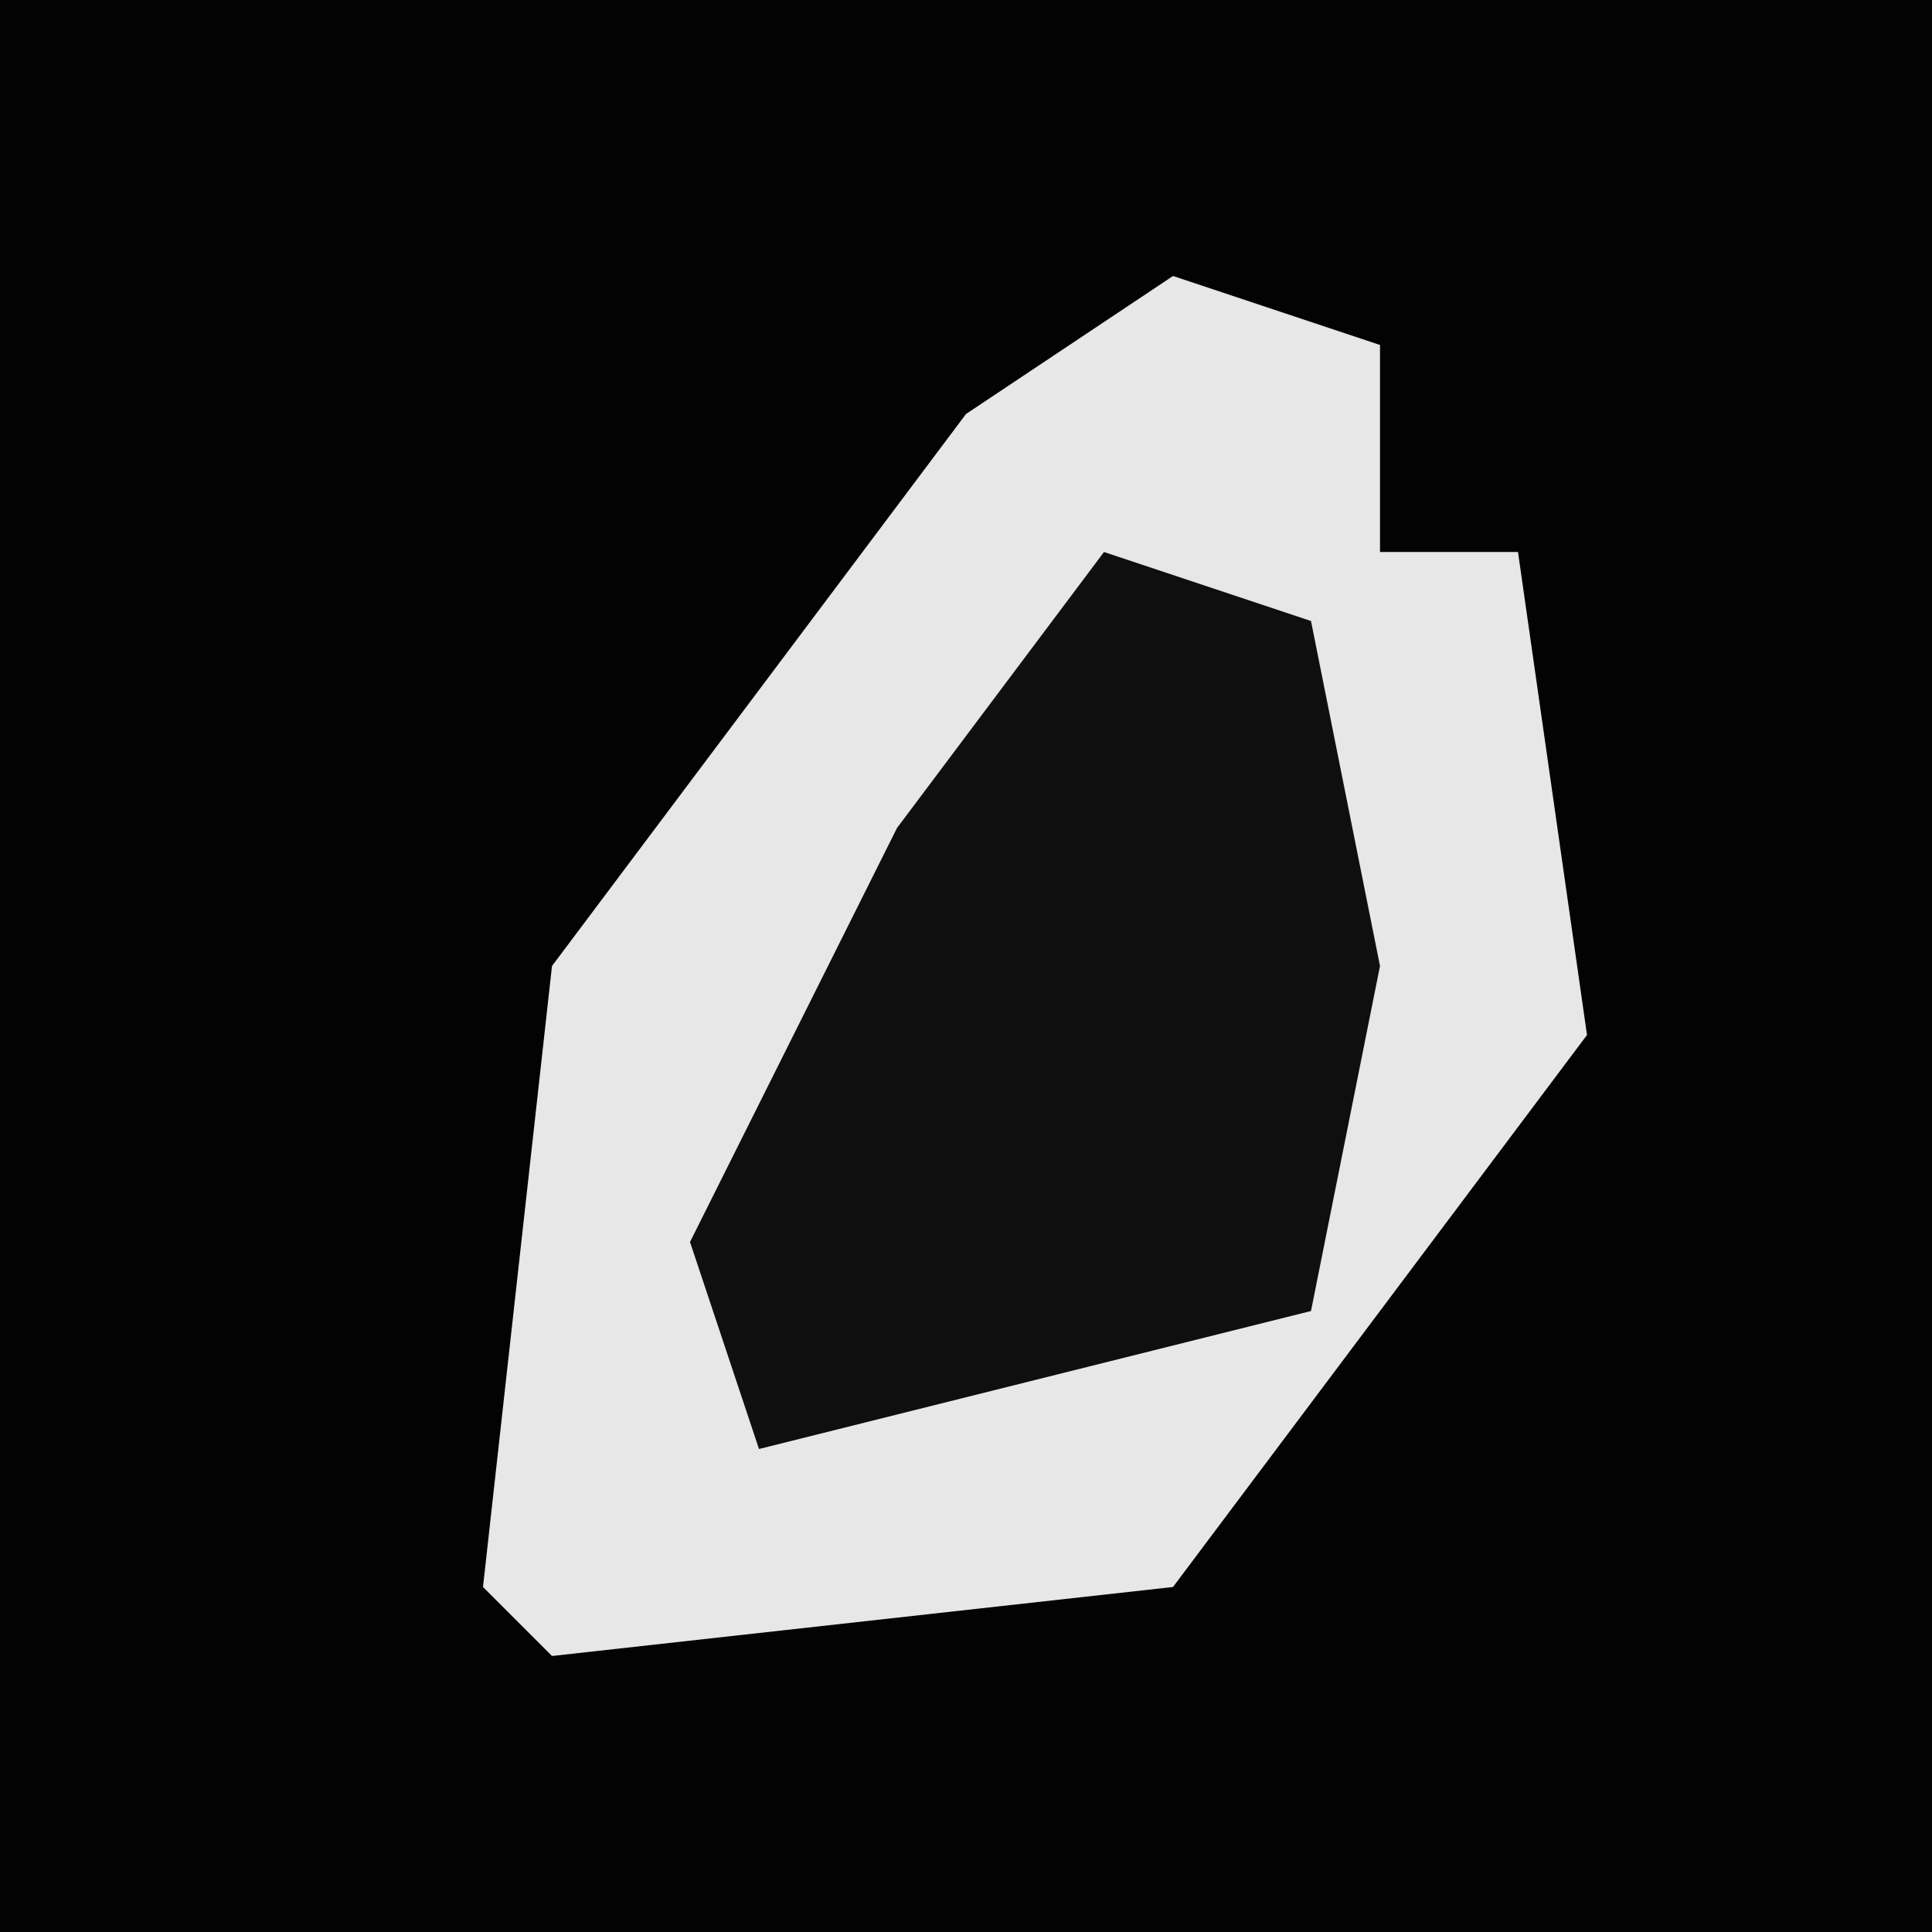 <?xml version="1.0" encoding="UTF-8"?>
<svg version="1.1" xmlns="http://www.w3.org/2000/svg" width="28" height="28">
<path d="M0,0 L28,0 L28,28 L0,28 Z " fill="#030303" transform="translate(0,0)"/>
<path d="M0,0 L3,1 L3,4 L5,4 L6,11 L0,19 L-9,20 L-10,19 L-9,10 L-3,2 Z " fill="#E7E7E7" transform="translate(17,4)"/>
<path d="M0,0 L3,1 L4,6 L3,11 L-5,13 L-6,10 L-3,4 Z " fill="#0F0F0F" transform="translate(16,8)"/>
</svg>
